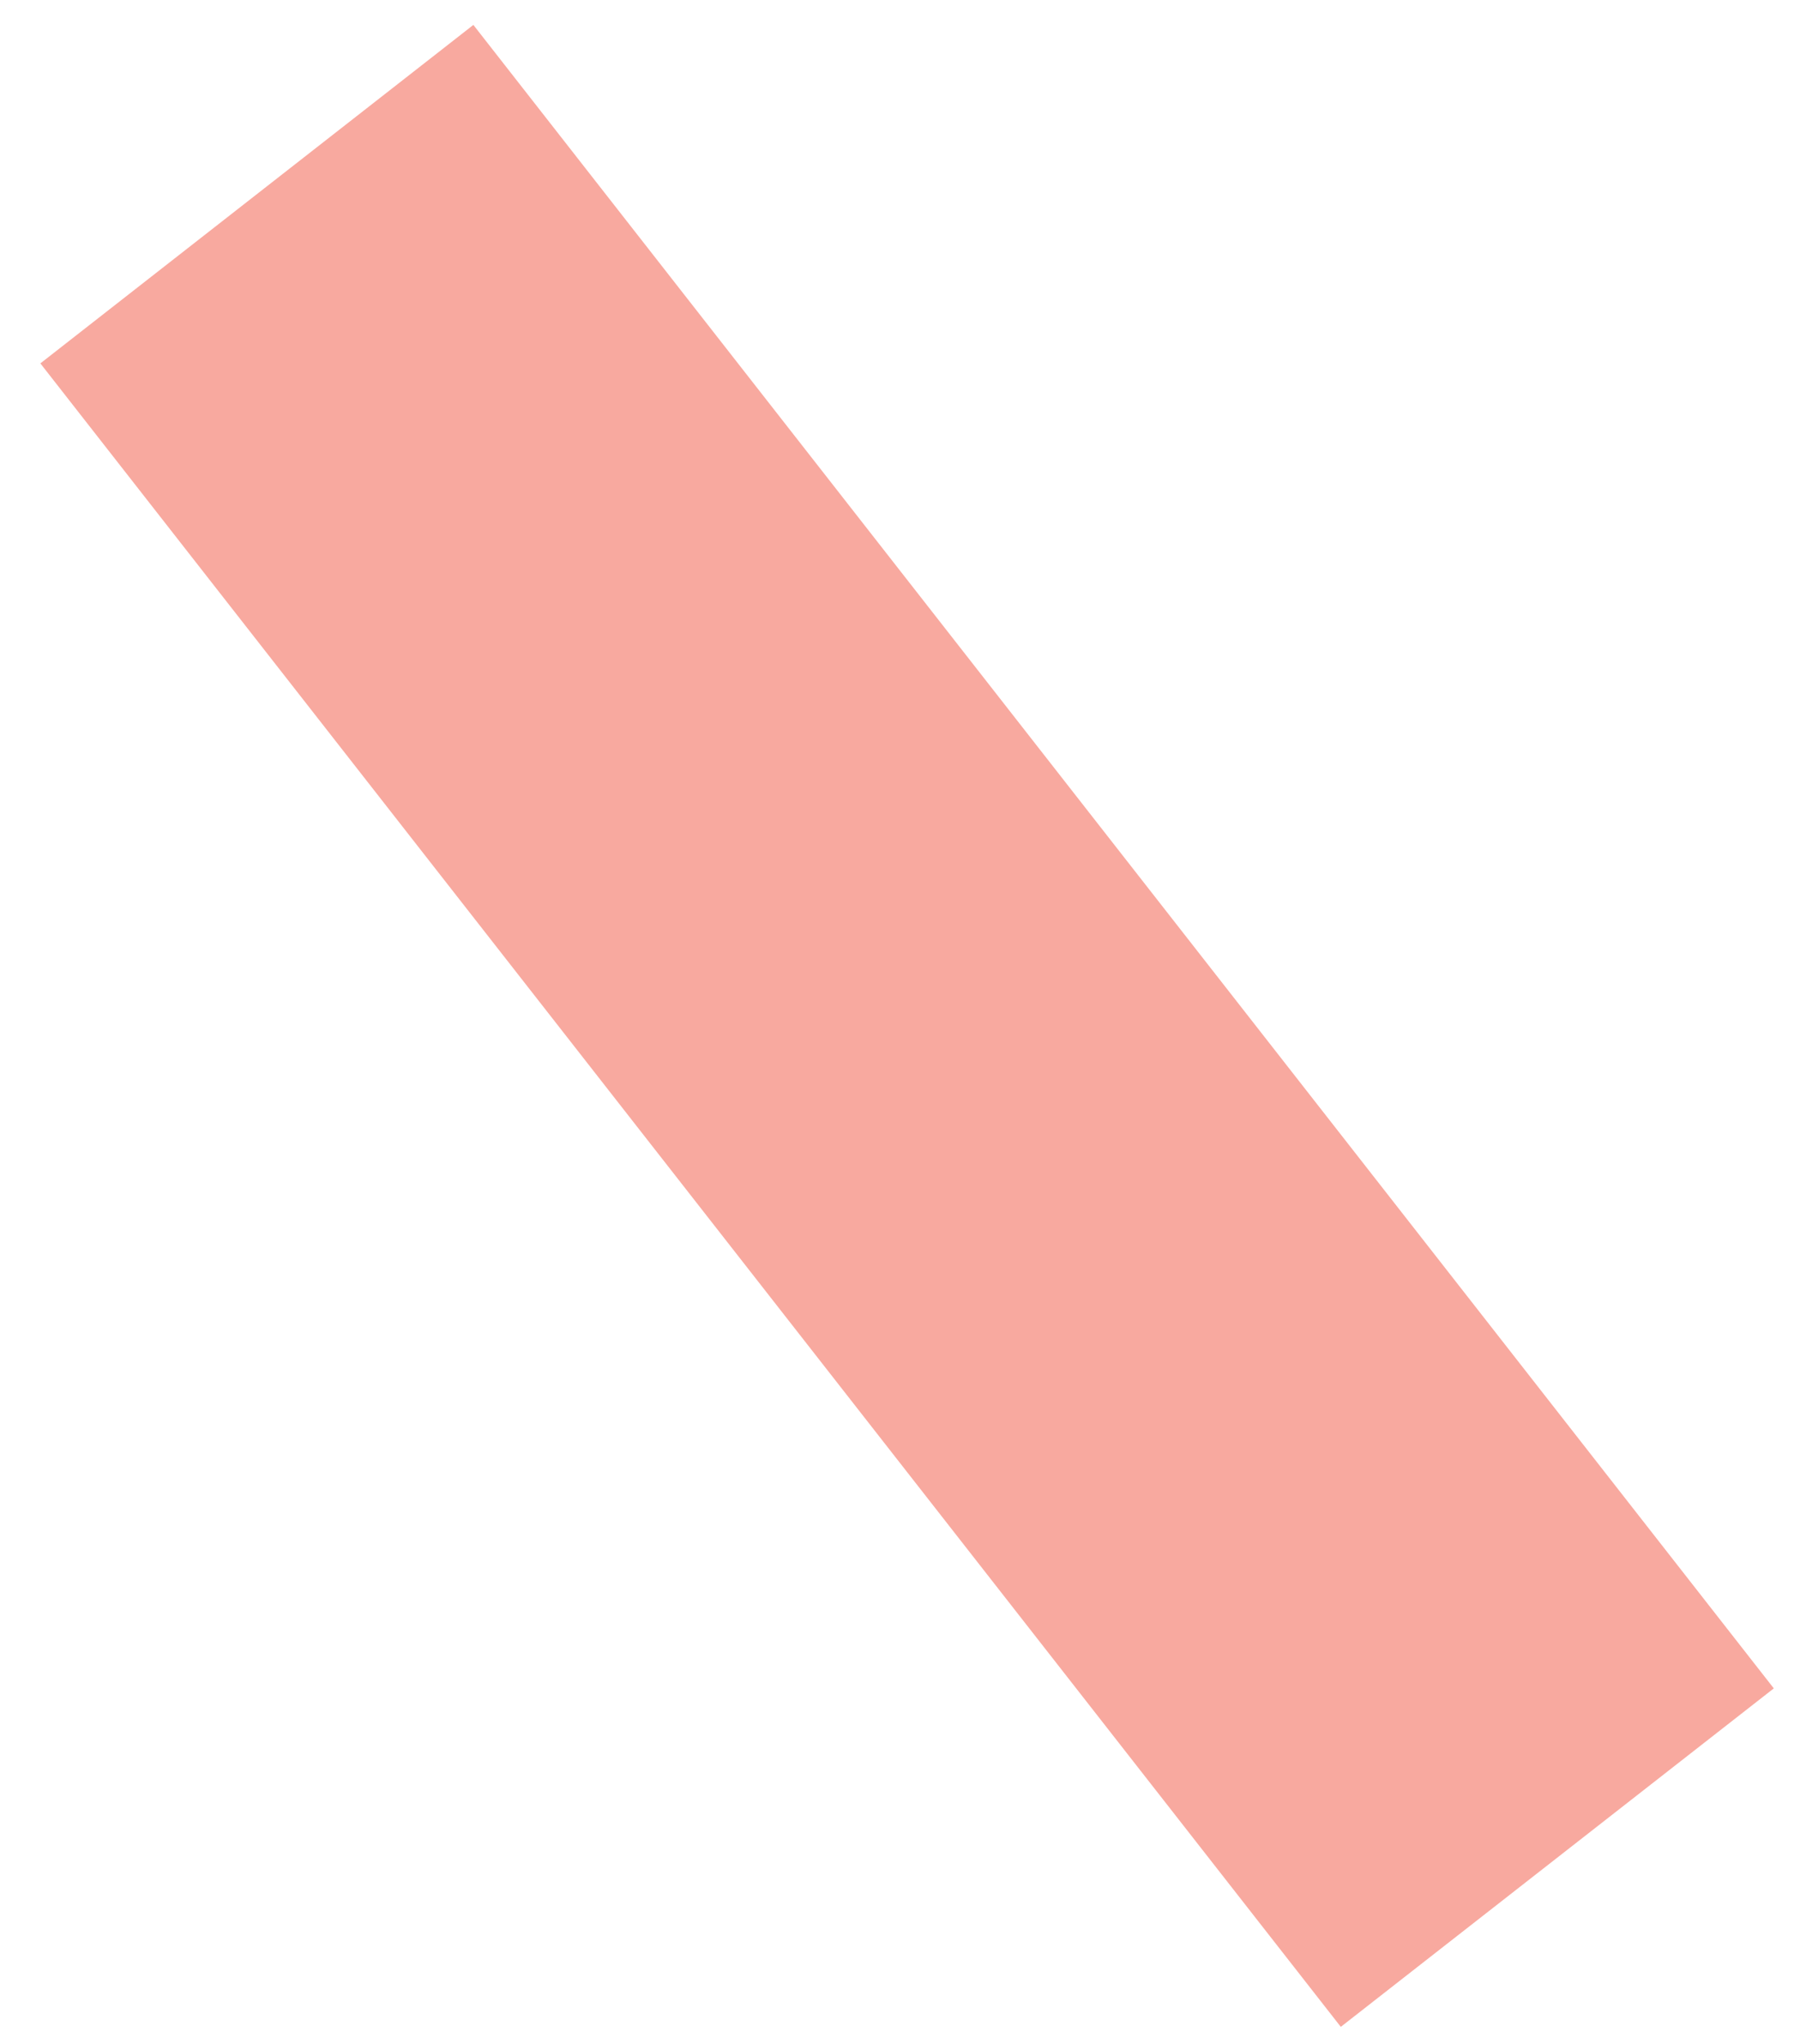 <?xml version="1.0" encoding="utf-8"?>
<!-- Generator: Adobe Illustrator 15.1.0, SVG Export Plug-In . SVG Version: 6.00 Build 0)  -->
<!DOCTYPE svg PUBLIC "-//W3C//DTD SVG 1.1//EN" "http://www.w3.org/Graphics/SVG/1.1/DTD/svg11.dtd">
<svg version="1.1" xmlns="http://www.w3.org/2000/svg" xmlns:xlink="http://www.w3.org/1999/xlink" x="0px" y="0px" width="33.75px"
	 height="38.333px" viewBox="0 0 33.75 38.333" enable-background="new 0 0 33.75 38.333" xml:space="preserve">
<g id="Layer_1">
</g>
<g id="Layer_2">
	
		<rect x="11.853" y="-0.567" transform="matrix(0.788 -0.616 0.616 0.788 -8.234 14.562)" fill="#F8A99F" width="10.303" height="39.583"/>
</g>
</svg>
